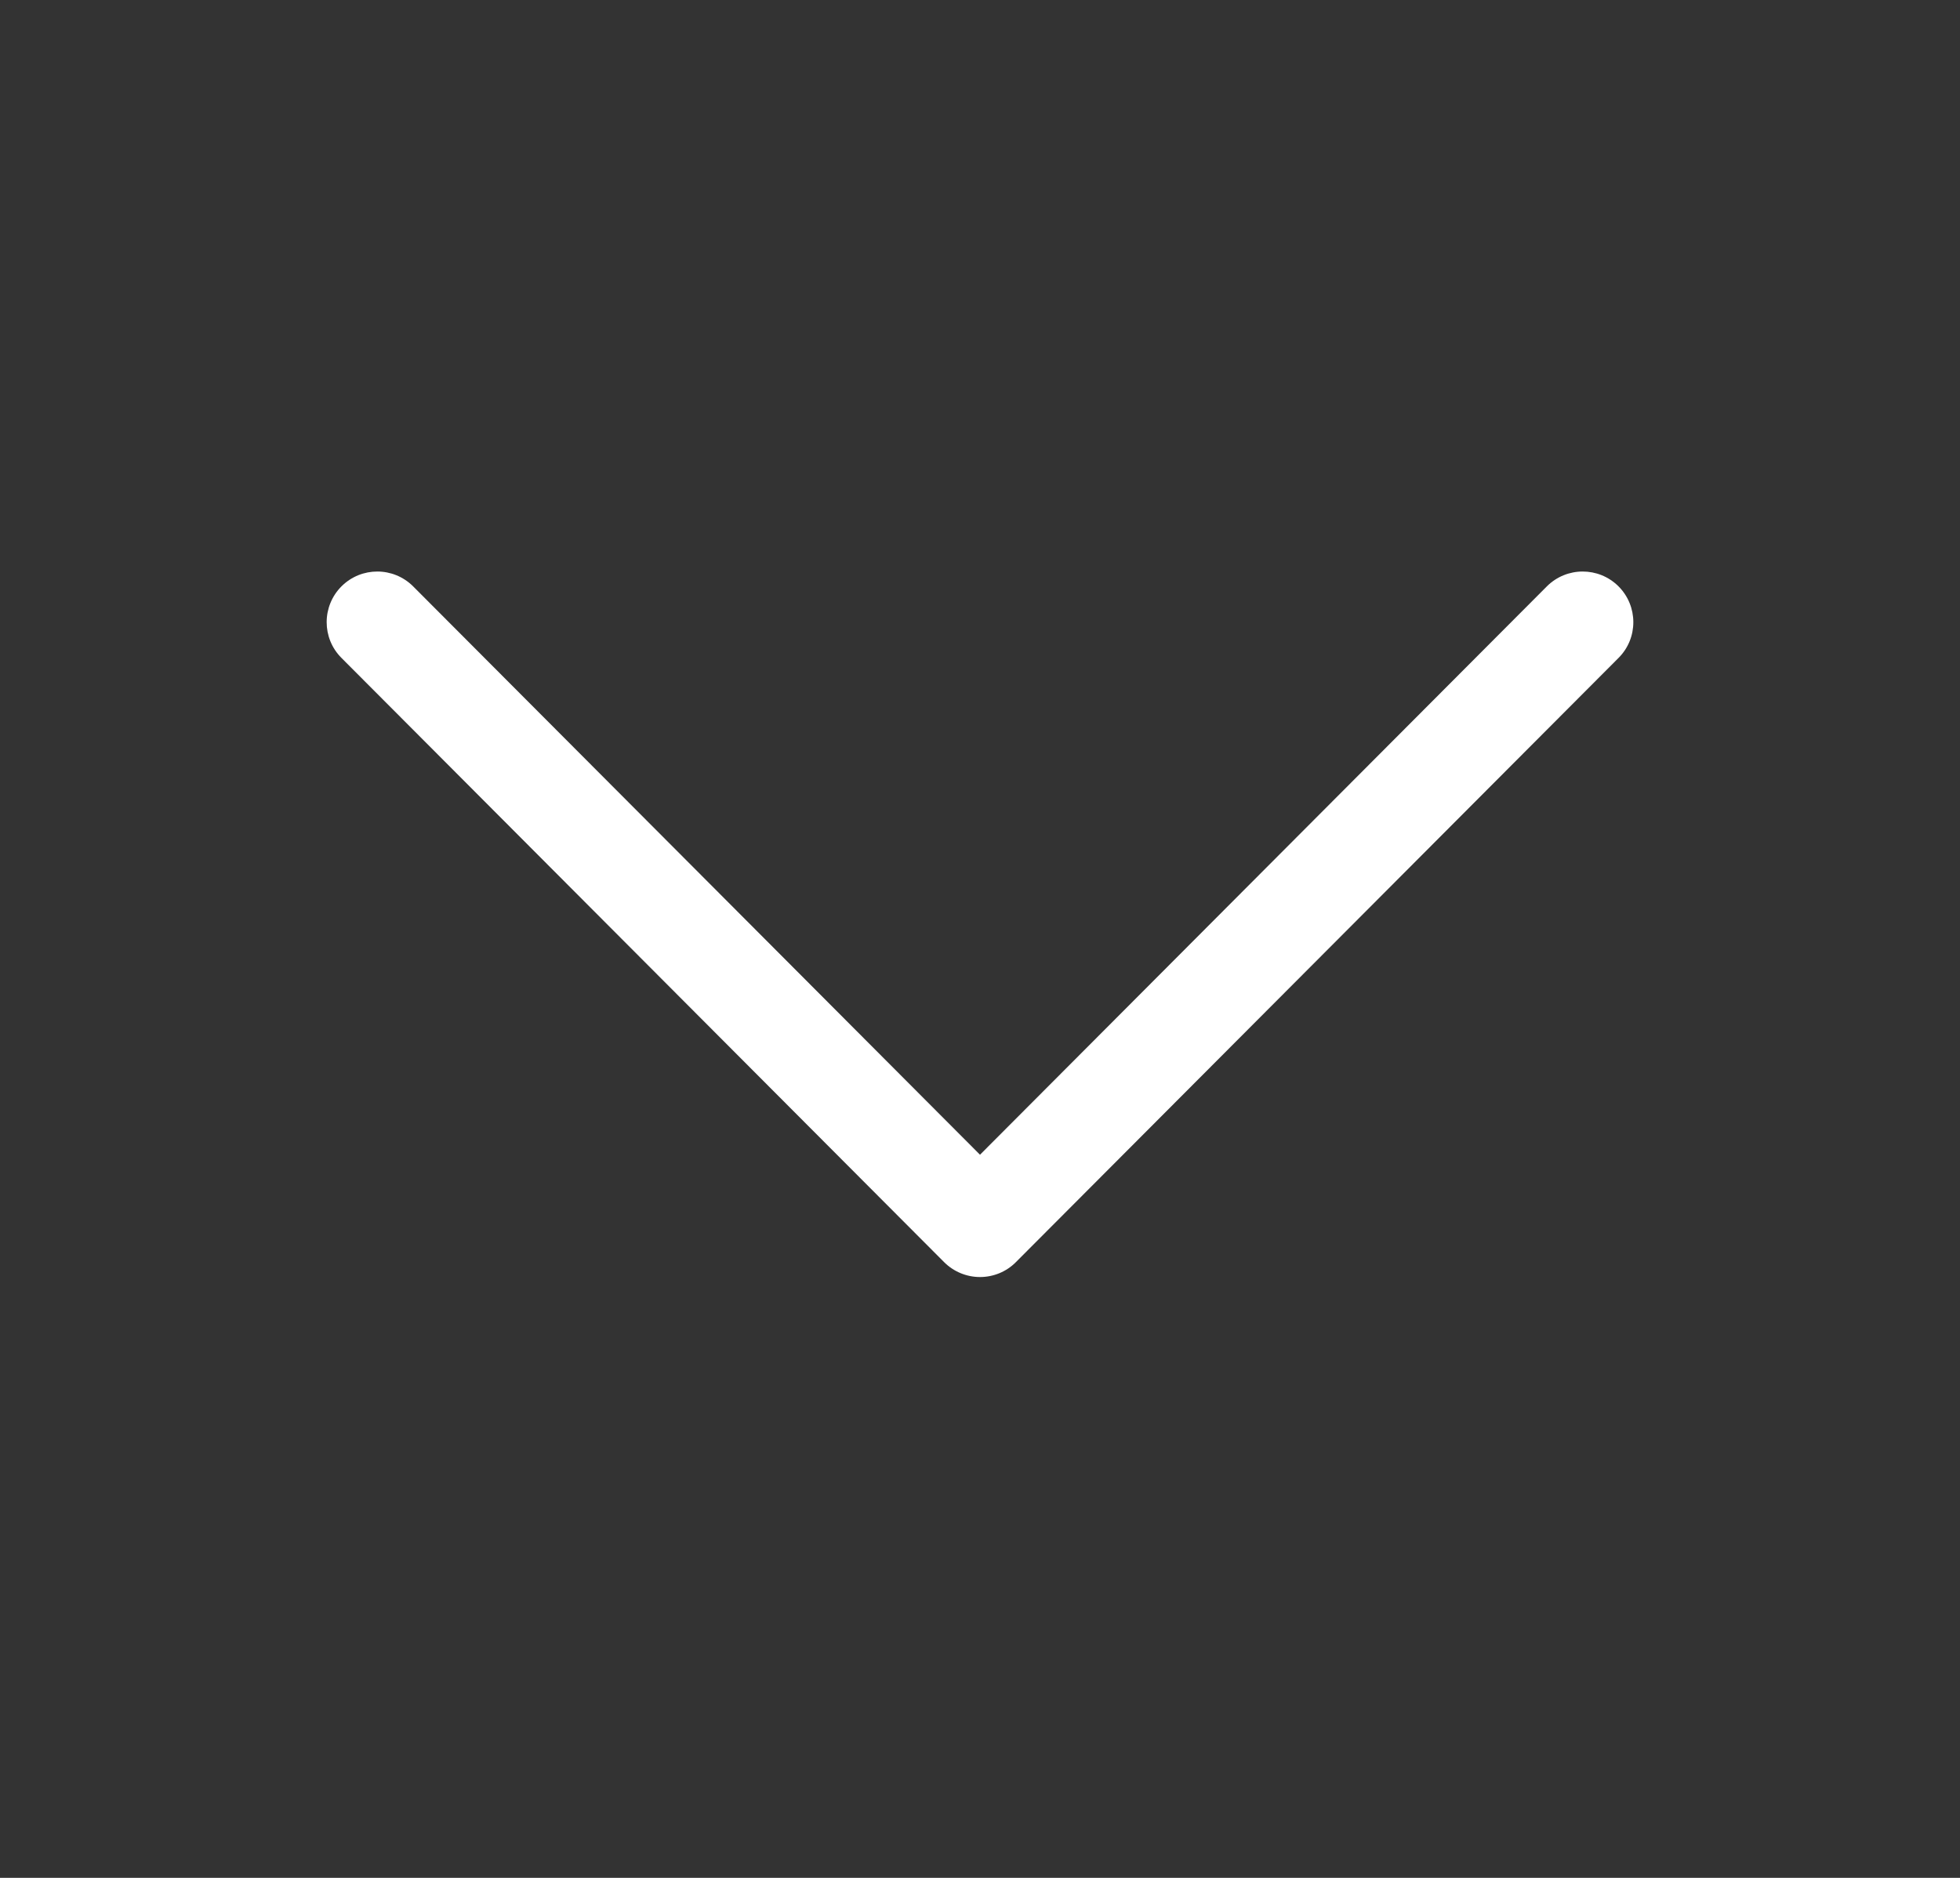 <svg width="24" height="23" viewBox="0 0 24 23" fill="none" xmlns="http://www.w3.org/2000/svg">
<rect x="0" y="0" width="24" height="23" fill="#333333" stroke="none"/>
<path d="M11.561 15.459L4.181 8.058C3.939 7.816 3.94 7.423 4.182 7.181C4.425 6.939 4.817 6.94 5.059 7.182L12 14.143L18.941 7.182C19.183 6.94 19.575 6.939 19.818 7.181C19.939 7.302 20 7.461 20 7.62C20 7.779 19.94 7.937 19.819 8.058L12.439 15.459C12.323 15.576 12.165 15.641 12 15.641C11.835 15.641 11.677 15.575 11.561 15.459Z" fill="white"/>
</svg>

